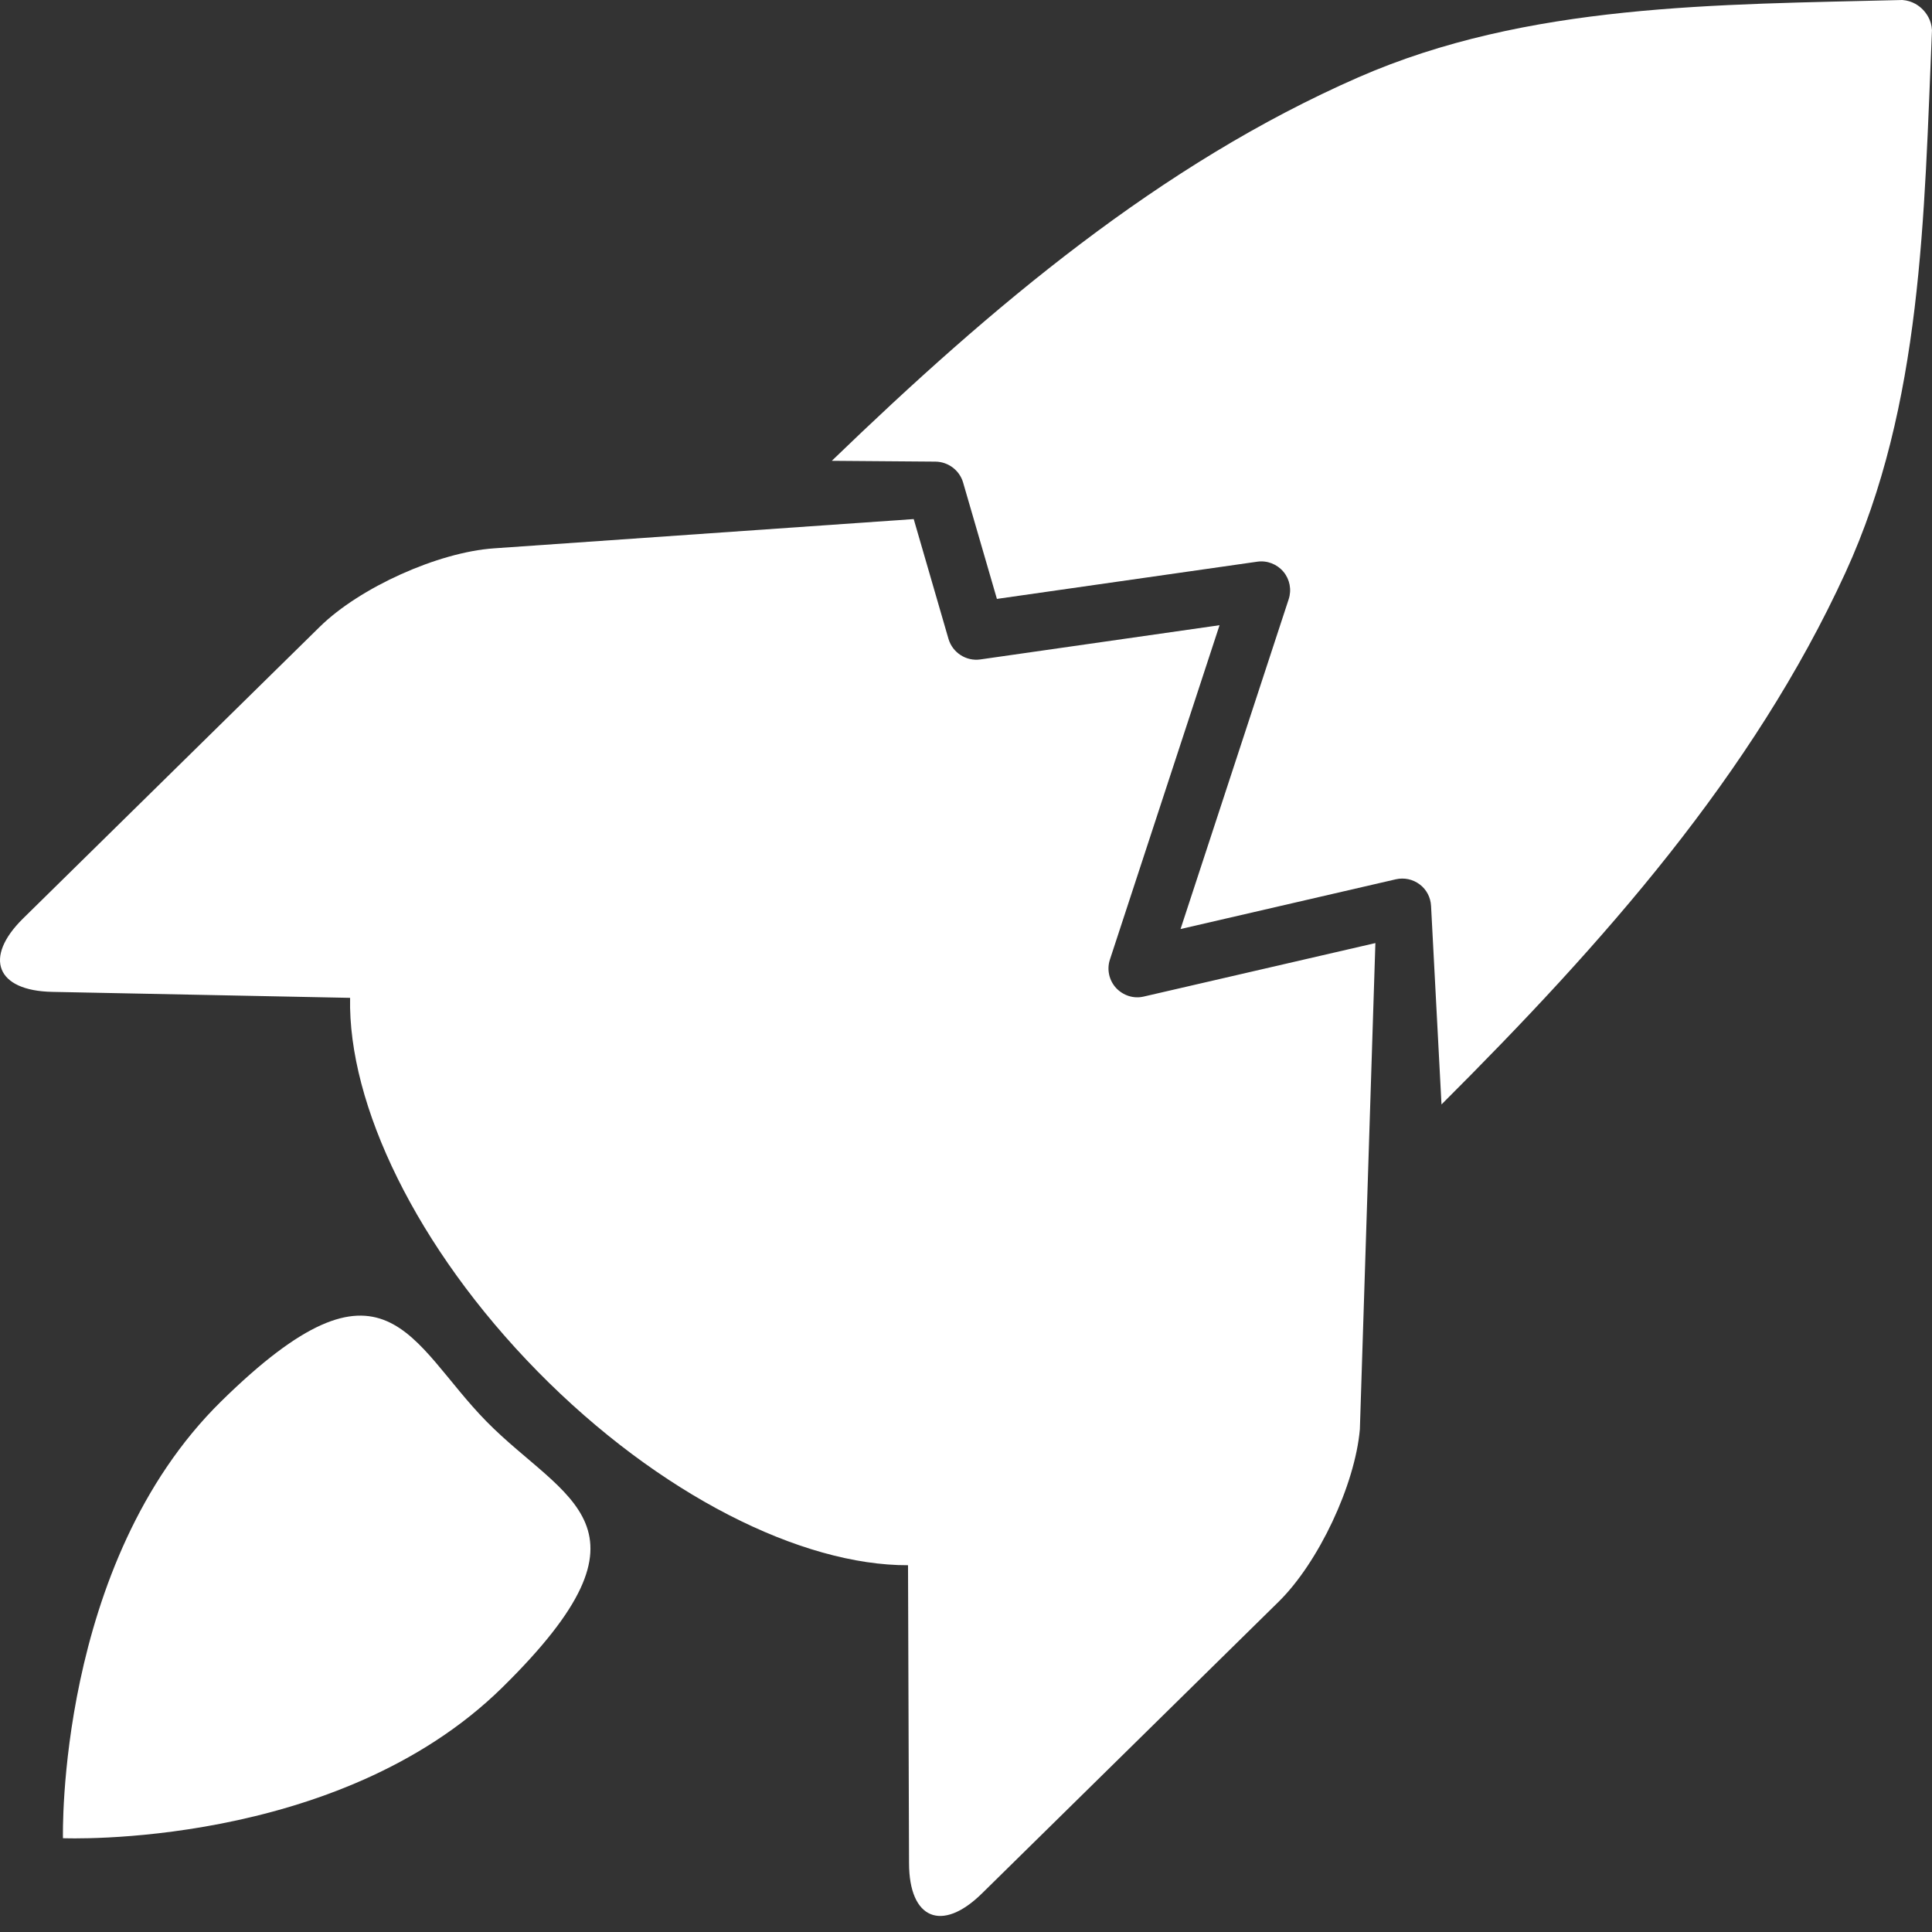 <?xml version="1.0" encoding="utf-8"?>
<!-- Generator: Adobe Illustrator 16.0.3, SVG Export Plug-In . SVG Version: 6.00 Build 0)  -->
<!DOCTYPE svg PUBLIC "-//W3C//DTD SVG 1.1//EN" "http://www.w3.org/Graphics/SVG/1.1/DTD/svg11.dtd">
<svg version="1.1" id="Layer_1" xmlns="http://www.w3.org/2000/svg" xmlns:xlink="http://www.w3.org/1999/xlink" x="0px" y="0px"
	 width="128px" height="128px" viewBox="0 0 128 128" enable-background="new 0 0 128 128" xml:space="preserve">
<rect x="0" y="0" width="128" height="128" fill="#333333" stroke="none"/>
<g>
	<path fill="#FFFFFF" d="M127.389,0.632C127.174,0.41,126.72,0.047,126.034,0c-12.267,0.309-24.828,0.218-36.047,5.127
		C76.851,10.882,65.709,20.3,55.109,30.53l6.877,0.054c0.84,0.014,1.583,0.571,1.821,1.381l2.241,7.714l17.252-2.466
		c0.652-0.094,1.308,0.162,1.73,0.666c0.42,0.5,0.555,1.186,0.35,1.817l-7.166,21.855l14.266-3.296
		c0.554-0.124,1.125-0.003,1.579,0.339c0.453,0.339,0.722,0.86,0.752,1.424l0.692,13.154c10.691-10.667,20.629-21.862,26.758-35.224
		c5.11-11.127,5.214-23.693,5.738-35.953C127.963,1.313,127.604,0.85,127.389,0.632z"/>
	<path fill="#FFFFFF" d="M90.095,94.688l1.028-32.207l-15.348,3.544c-0.672,0.158-1.36-0.067-1.834-0.571
		c-0.461-0.504-0.622-1.223-0.407-1.878l7.264-22.154l-15.854,2.268c-0.931,0.131-1.831-0.444-2.103-1.357l-2.305-7.943
		L32.713,36.33c-3.696,0.258-8.876,2.594-11.521,5.191L1.524,60.856c-2.634,2.597-1.767,4.785,1.932,4.858l19.739,0.396
		c-0.148,7.046,4.377,16.558,12.424,24.752c8.053,8.191,17.495,12.864,24.54,12.838l0.067,19.742
		c0.007,3.705,2.174,4.609,4.818,2.016l19.668-19.339C87.356,103.521,89.775,98.381,90.095,94.688z"/>
	<path fill="#FFFFFF" d="M33.277,111.801c-10.929,10.747-29.106,9.985-29.106,9.985s-0.457-18.19,10.476-28.938
		s12.451-3.894,17.592,1.337C37.386,99.416,44.21,101.053,33.277,111.801z"/>
</g>
</svg>
